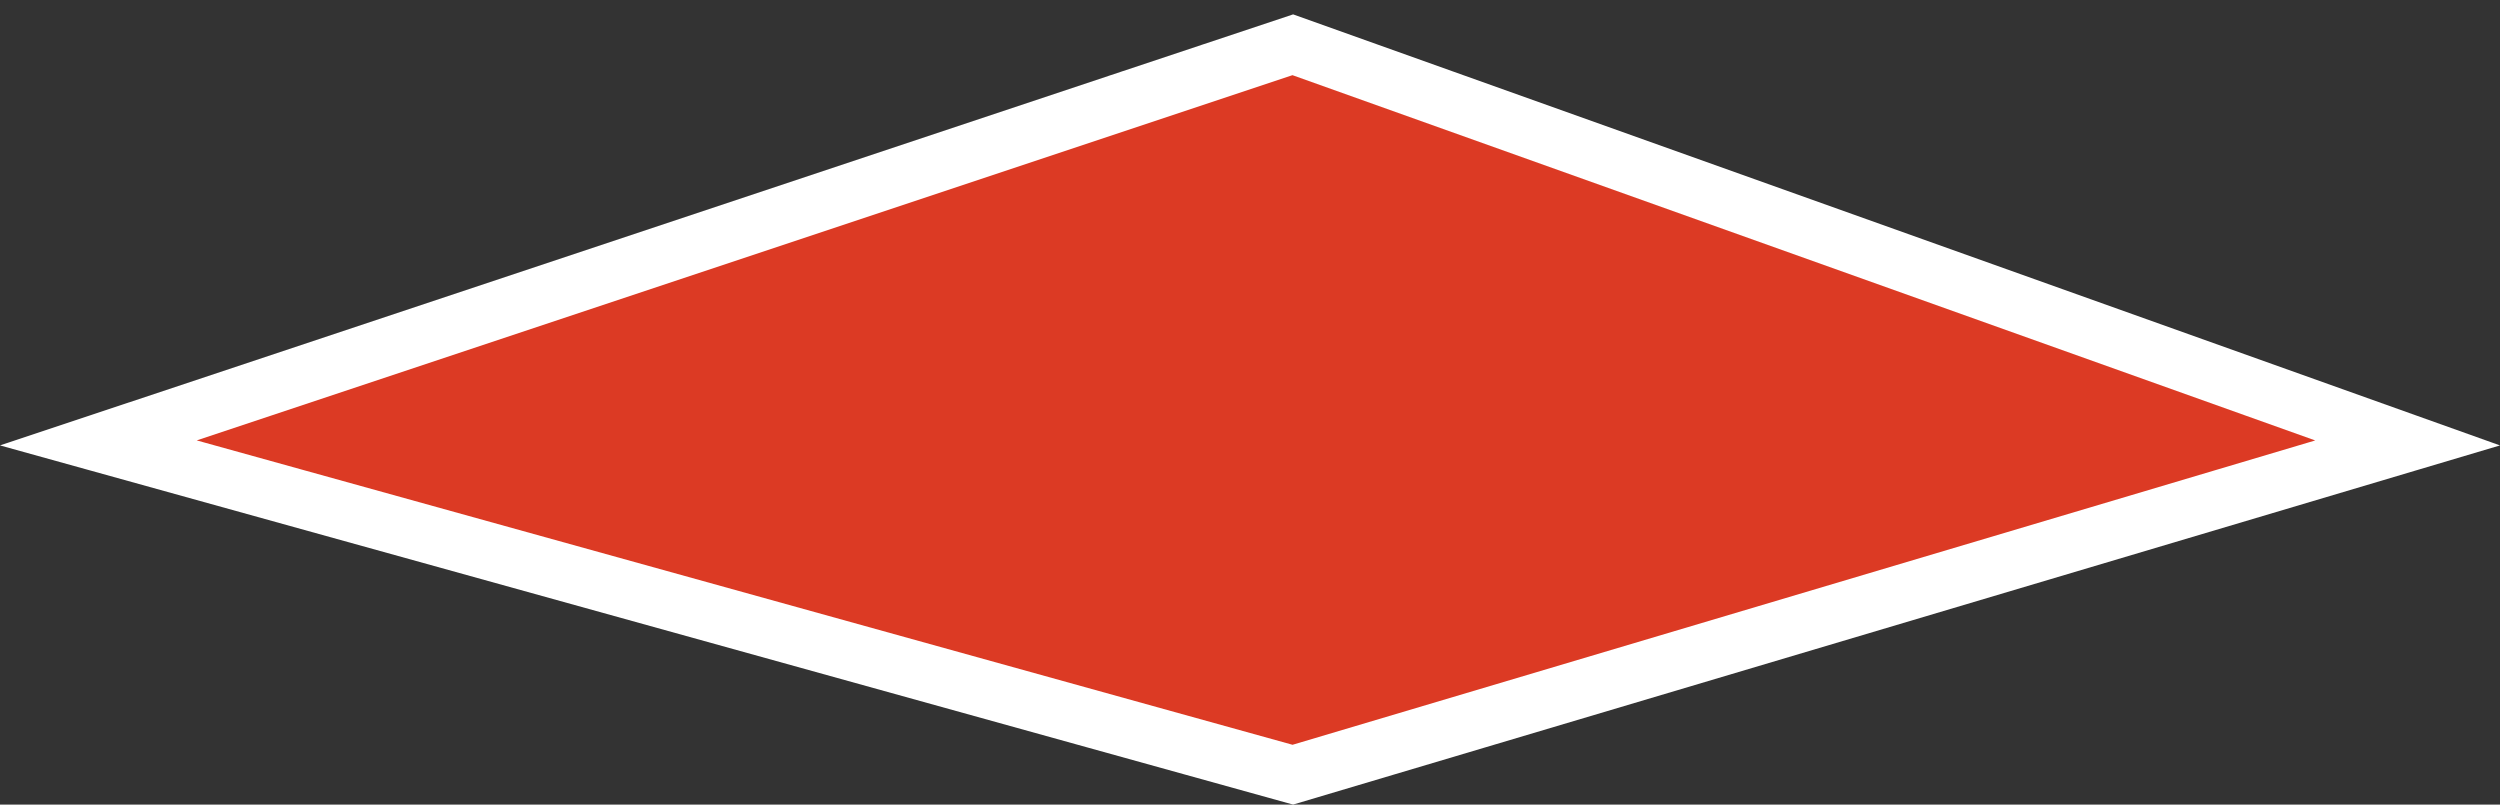 <svg width="87" height="28" viewBox="0 0 87 28" fill="none" xmlns="http://www.w3.org/2000/svg">
<rect x="0" y="0" width="87" height="28" fill="#333333" stroke="none"/>
<path d="M3.423 15.413L44.989 1.558L83.785 15.414L44.99 26.959L3.423 15.413Z" fill="#DC3A24" stroke="white" stroke-width="2"/>
</svg>
